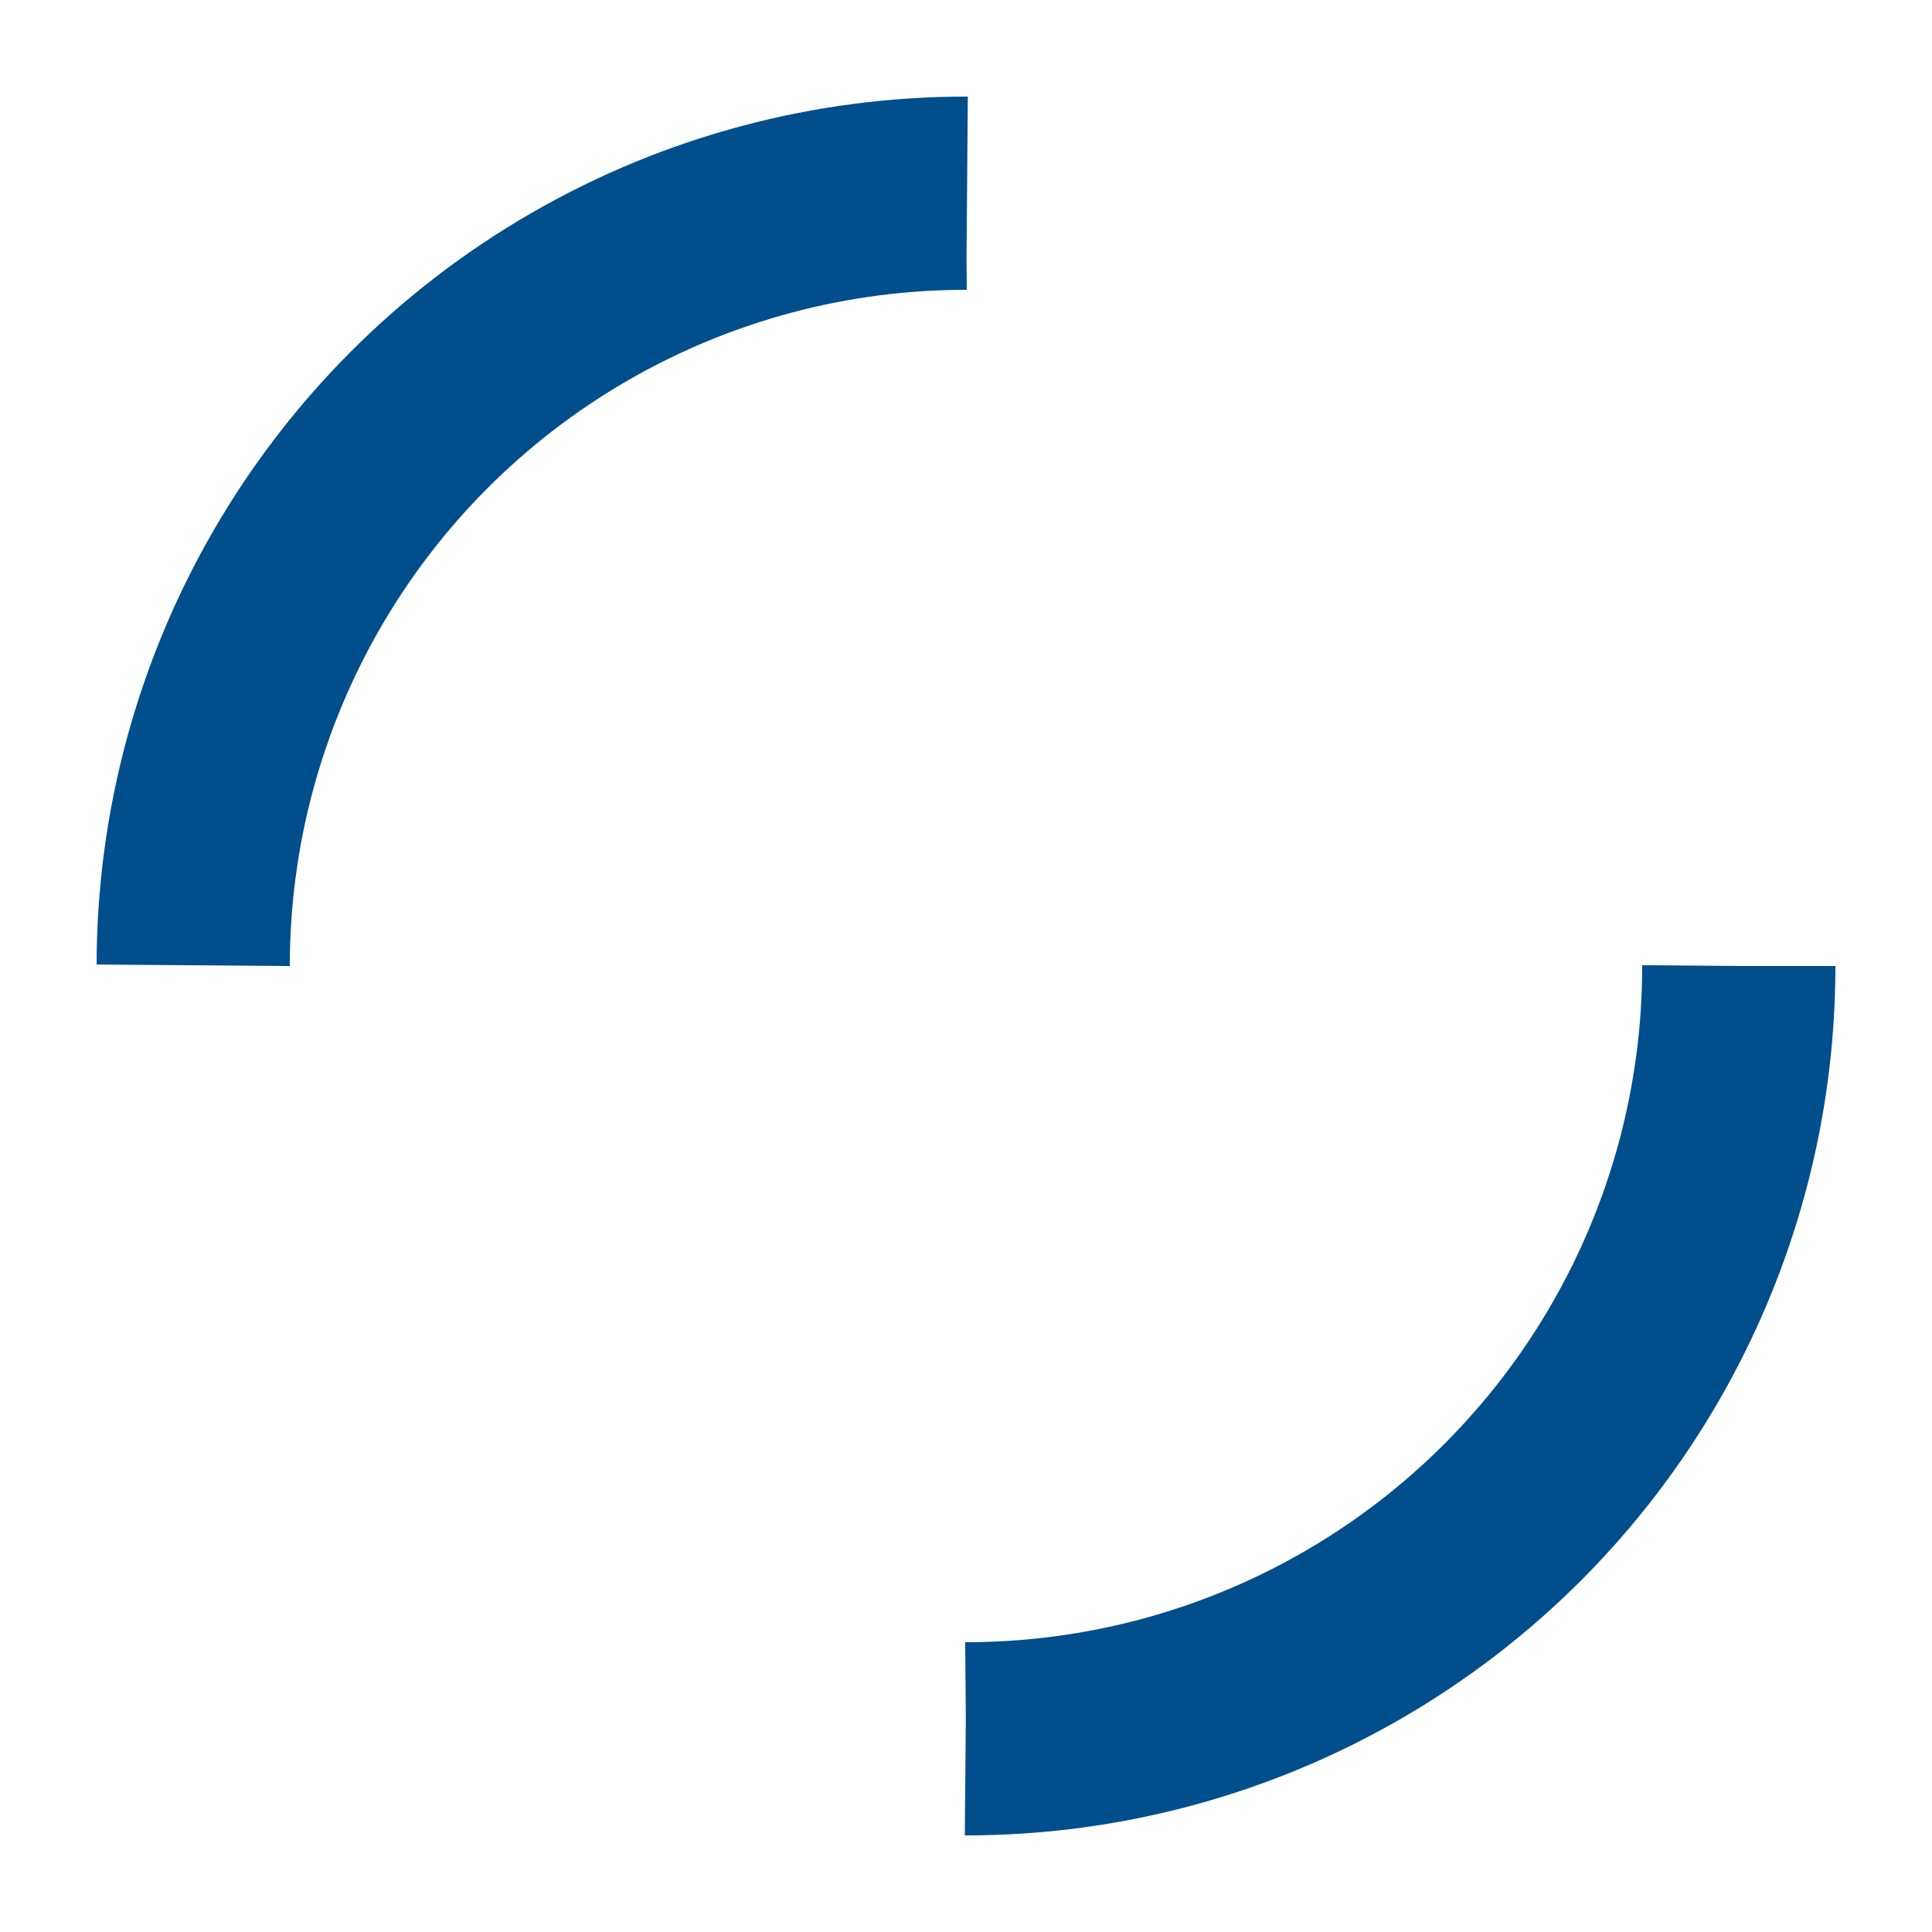 <svg xmlns="http://www.w3.org/2000/svg" viewBox="0 0 20 20">
                  <circle cx="10" cy="10" r="8" fill="transparent" stroke="#004E8C" stroke-width="2" stroke-dasharray="12.57 12.57">
                      <animateTransform attributeName="transform" attributeType="XML" type="rotate" from="0 10 10" to="360 10 10" dur="1s" repeatCount="indefinite" />
                  </circle>
              </svg>